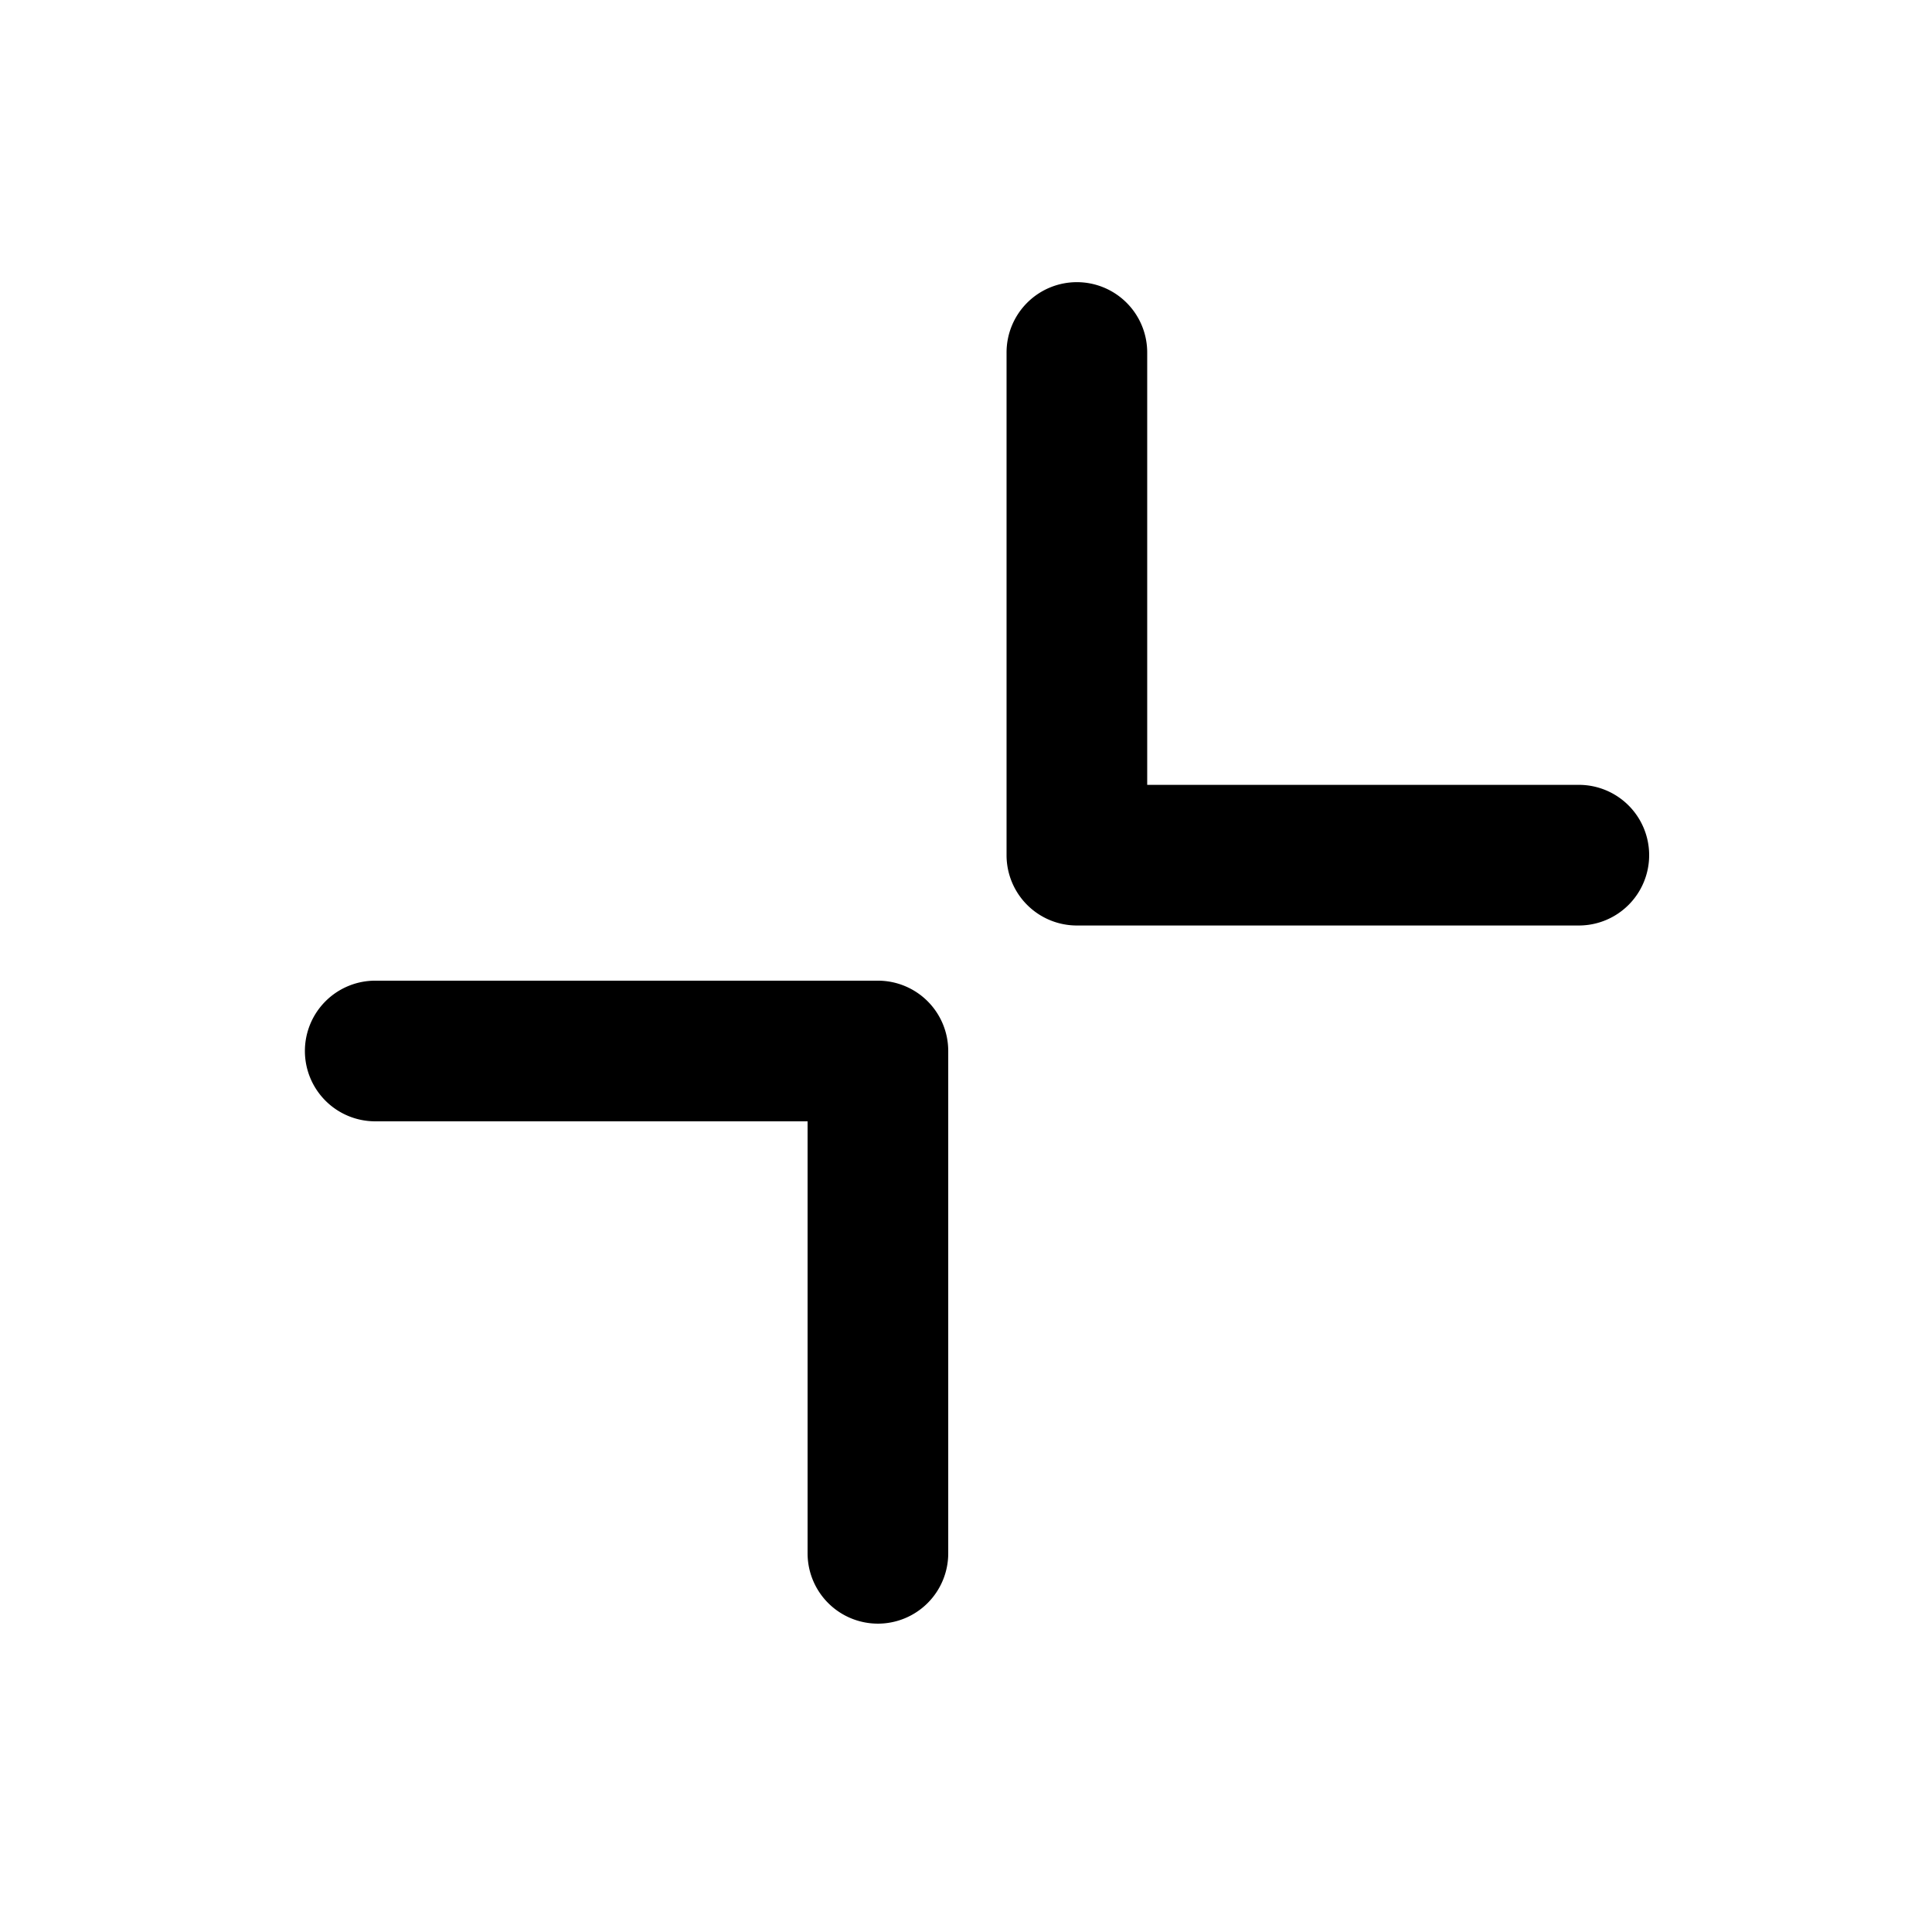 <svg width="1024" height="1024" xmlns="http://www.w3.org/2000/svg" class="icon"><defs><style type="text/css"/></defs><g><title>background</title><rect fill="none" id="canvas_background" height="402" width="582" y="-1" x="-1"/></g><g><title>Layer 1</title><path id="svg_1" d="m110.34,1215.534l-266.24,0a37.274,37.274 0 0 1 -37.273,-37.273l0,-266.241a37.274,37.274 0 1 1 74.547,0l0,228.966l228.967,0a37.274,37.274 0 0 1 0,74.547l-0.001,0.001zm354.971,-354.971a37.274,37.274 0 0 1 -37.273,-37.273l0,-228.965l-228.968,0a37.274,37.274 0 1 1 0,-74.547l266.24,0a37.274,37.274 0 0 1 37.274,37.273l0,266.24a37.274,37.274 0 0 1 -37.274,37.274l0.001,-0.002z"/><path id="svg_2" d="m837.007,490.534l-266.24,0a37.274,37.274 0 0 1 -37.273,-37.273l0,-266.241a37.274,37.274 0 1 1 74.547,0l0,228.966l228.967,0a37.274,37.274 0 0 1 0,74.547l-0.001,0.001zm354.971,-354.971a37.274,37.274 0 0 1 -37.273,-37.273l0,-228.965l-228.968,0a37.274,37.274 0 1 1 0,-74.547l266.24,0a37.274,37.274 0 0 1 37.274,37.273l0,266.24a37.274,37.274 0 0 1 -37.274,37.274l0.001,-0.002z"/></g></svg>